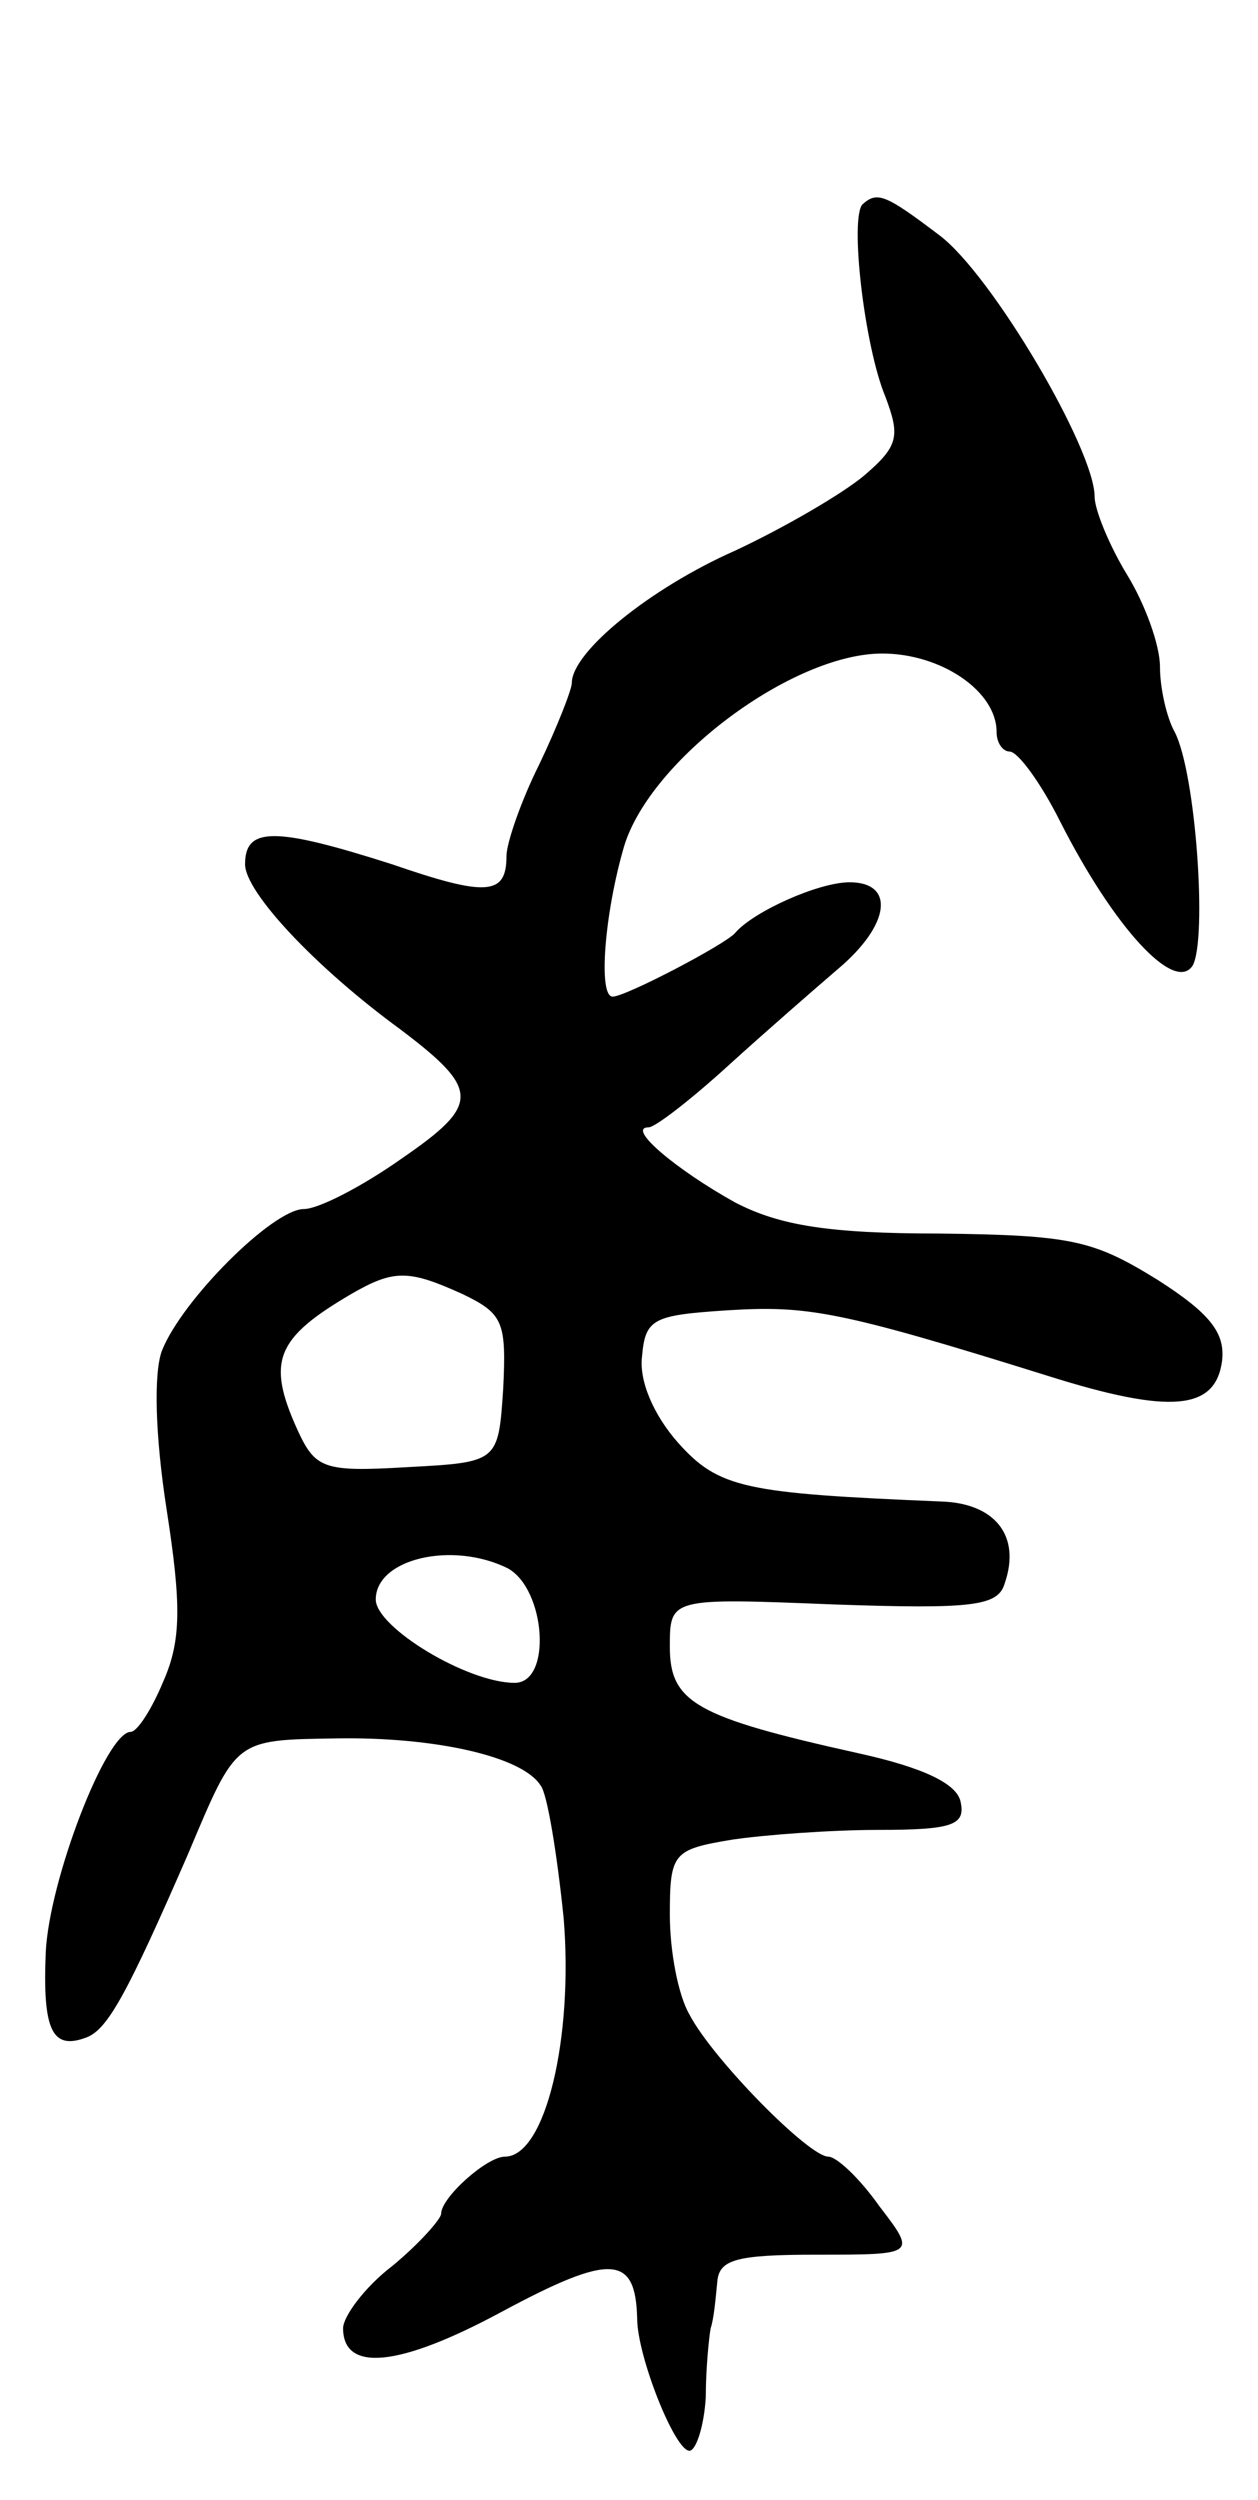 <svg version="1.0" xmlns="http://www.w3.org/2000/svg"
 width="77pt" height="153pt" viewBox="0 0 77 153"
 preserveAspectRatio="xMidYMid meet">
<g transform="translate(0,153) scale(0.1,-0.1)"
fill="#000000" stroke="none">
<path d="M528 1405 c-8 -8 1 -87 14 -118 9 -24 8 -30 -13 -48 -13 -11 -49 -32
-79 -46 -52 -23 -100 -62 -100 -81 0 -4 -9 -27 -20 -50 -11 -22 -20 -48 -20
-56 0 -24 -12 -25 -70 -5 -72 23 -90 23 -90 0 0 -17 43 -63 95 -101 49 -37 49
-46 1 -79 -24 -17 -51 -31 -60 -31 -19 0 -75 -56 -87 -87 -5 -14 -4 -52 3 -97
9 -58 9 -80 -2 -105 -7 -17 -16 -31 -20 -31 -15 0 -50 -91 -52 -135 -2 -48 4
-60 25 -52 13 5 25 27 62 112 30 71 28 70 91 71 60 1 114 -11 125 -29 4 -5 10
-42 14 -81 6 -73 -11 -146 -36 -146 -11 0 -39 -25 -39 -35 0 -3 -13 -18 -30
-32 -17 -13 -30 -31 -30 -38 0 -27 34 -24 97 10 67 36 82 35 83 -4 0 -23 23
-81 32 -81 4 0 9 15 10 33 0 17 2 37 3 42 2 6 3 18 4 28 1 14 11 17 61 17 61
0 61 0 38 30 -12 17 -26 30 -31 30 -12 0 -71 60 -85 87 -7 12 -12 39 -12 61 0
38 2 40 38 46 20 3 61 6 90 6 45 0 53 3 50 17 -2 11 -22 21 -63 30 -99 22
-115 31 -115 65 0 30 0 30 100 26 86 -3 101 -1 105 13 10 29 -6 49 -39 50
-120 5 -136 8 -161 36 -15 17 -24 38 -22 53 2 23 7 25 52 28 49 3 68 0 196
-40 76 -24 103 -21 107 9 2 17 -7 29 -40 50 -39 24 -52 27 -133 28 -68 0 -98
5 -125 19 -36 20 -67 46 -53 46 4 0 26 17 49 38 22 20 53 47 67 59 32 27 35
53 7 53 -19 0 -59 -18 -70 -31 -6 -7 -67 -39 -75 -39 -9 0 -5 51 7 92 16 53
103 118 158 118 36 0 70 -23 70 -48 0 -7 4 -12 8 -12 5 0 19 -19 31 -43 33
-65 70 -105 81 -88 9 16 2 118 -11 143 -5 9 -9 27 -9 40 0 13 -9 38 -20 56
-11 18 -20 40 -20 48 0 29 -63 136 -95 160 -33 25 -38 27 -47 19z m-245 -667
c25 -12 27 -17 25 -58 -3 -45 -3 -45 -59 -48 -51 -3 -56 -1 -67 23 -19 42 -13
56 33 83 26 15 35 15 68 0z m28 -168 c23 -13 27 -70 4 -70 -29 0 -85 34 -85
51 0 25 47 36 81 19z"/>
</g>
</svg>
